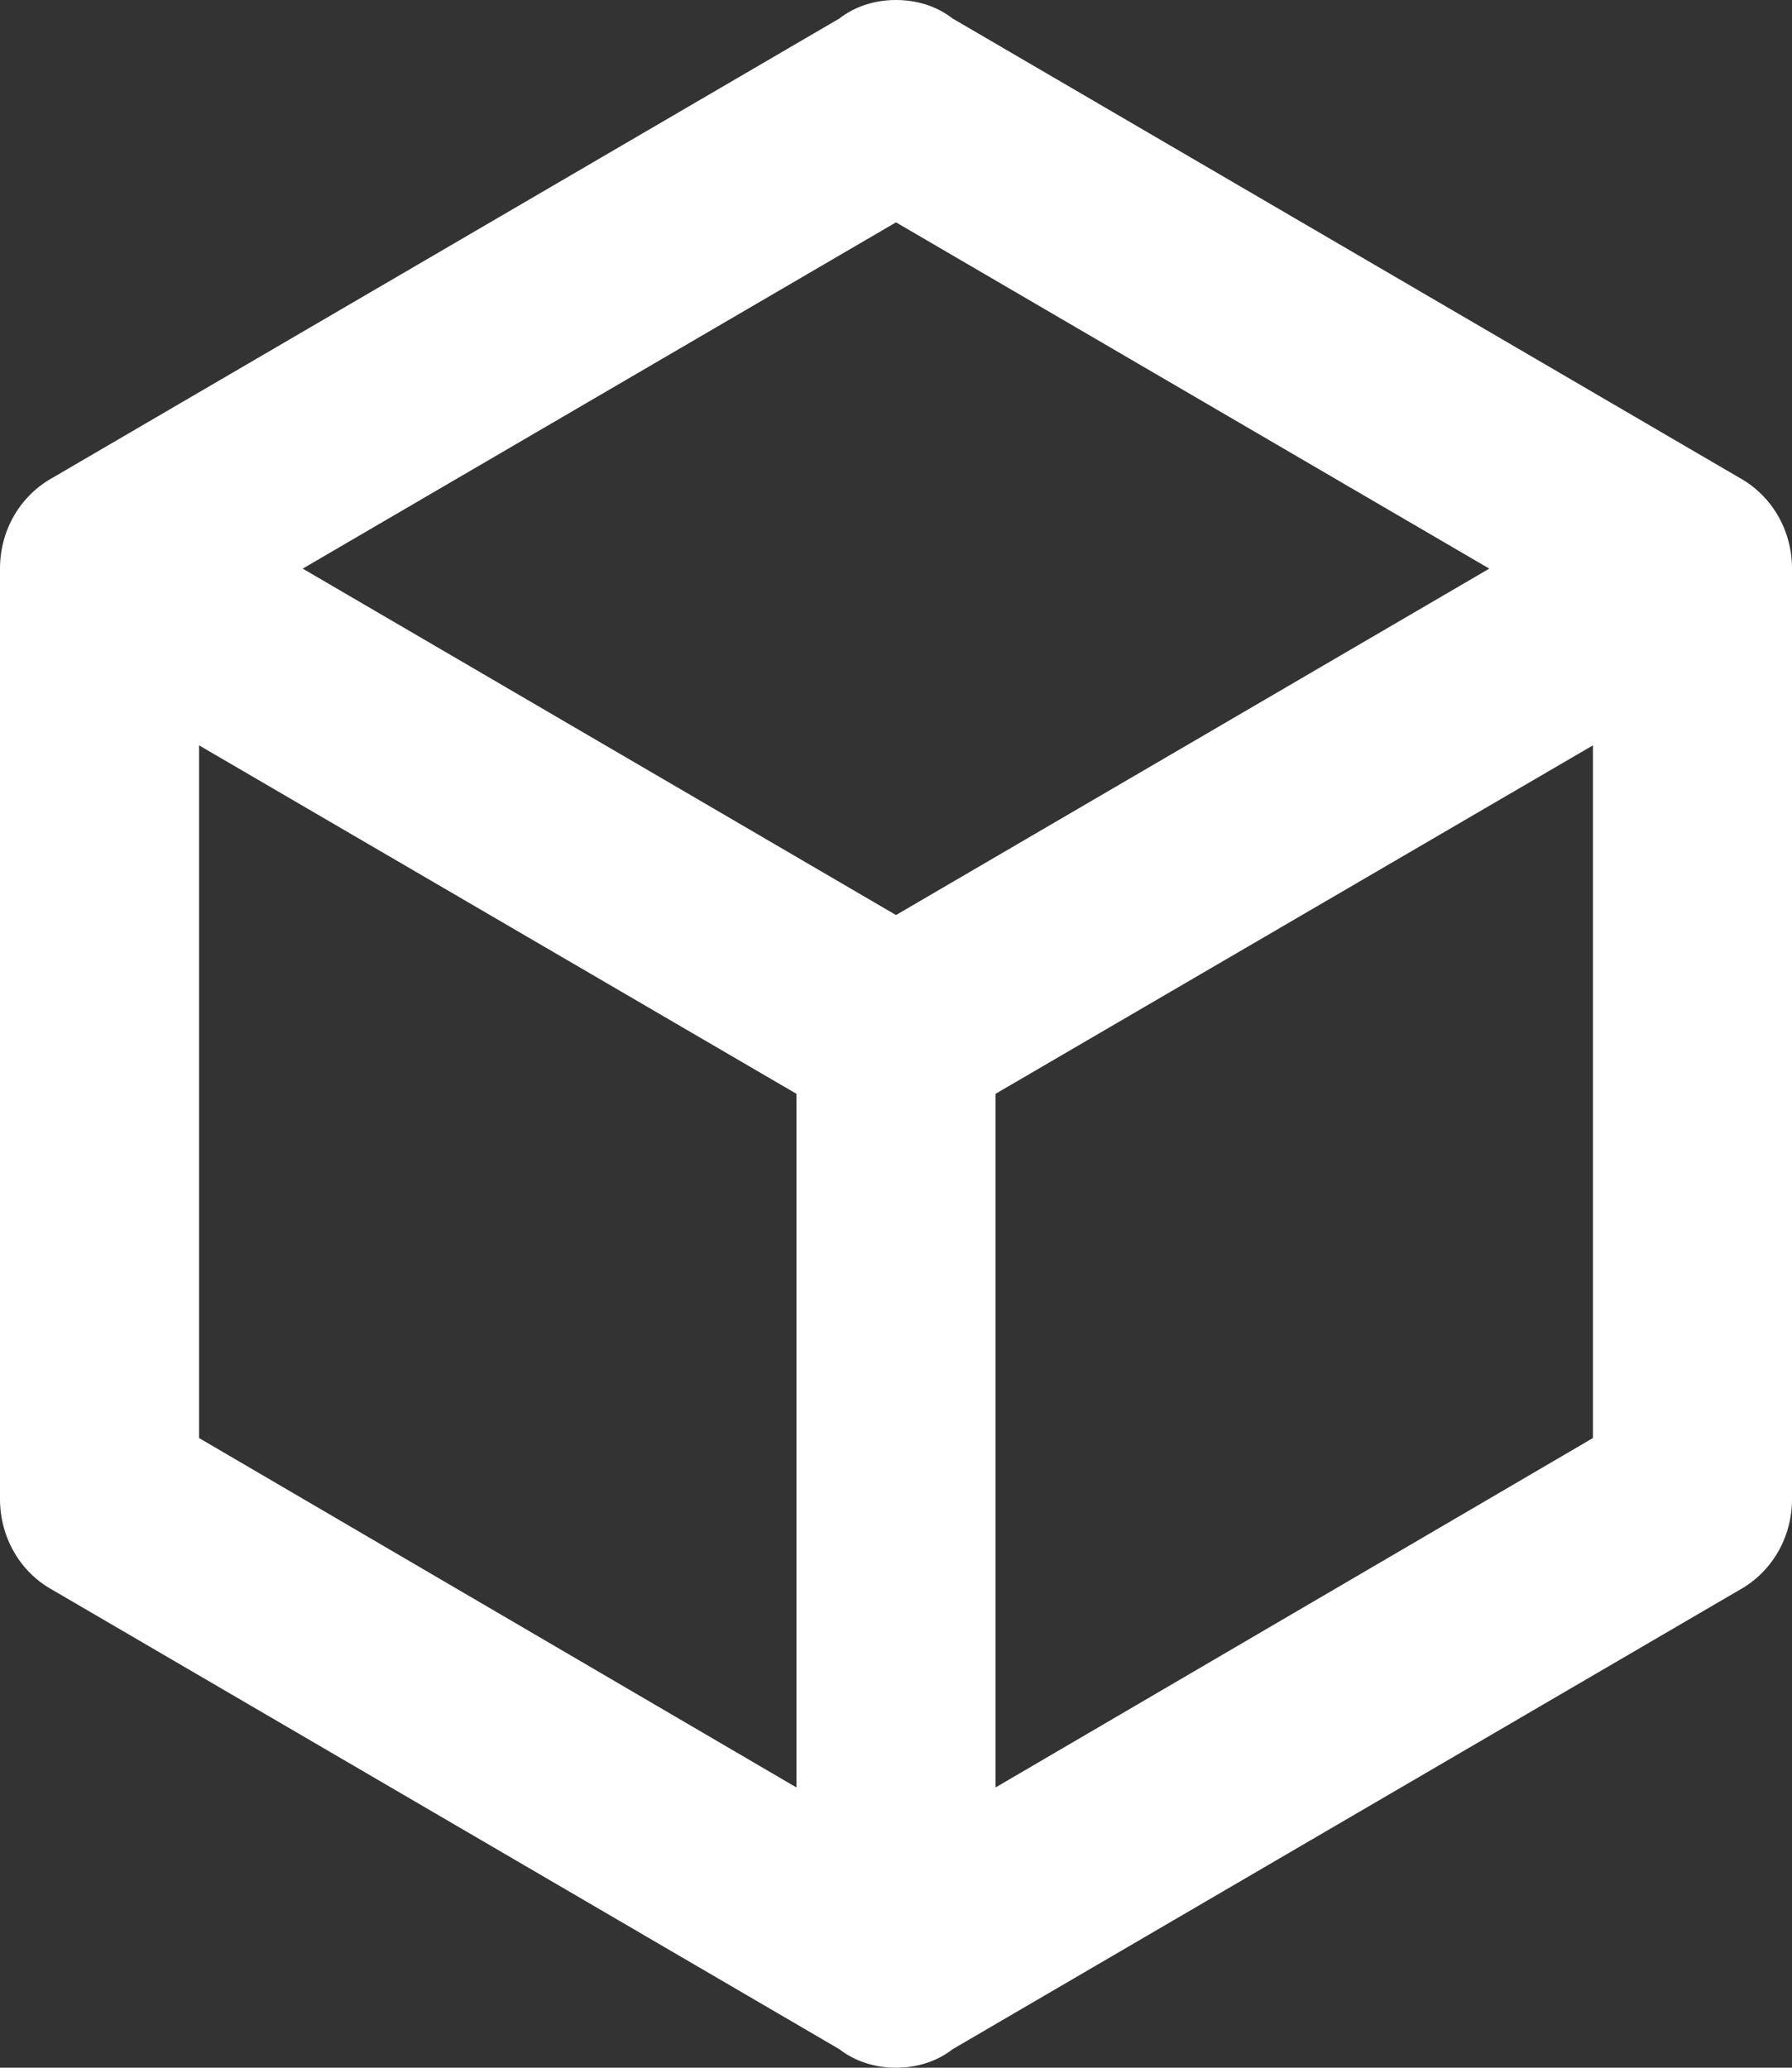 <svg width="13" height="15" viewBox="0 0 13 15" fill="none" xmlns="http://www.w3.org/2000/svg">
<rect x="0" y="0" width="13" height="15" fill="#333333" stroke="none"/>
<path d="M13 10.875C13 11.16 12.848 11.408 12.617 11.535L6.912 14.865C6.796 14.955 6.652 15 6.5 15C6.348 15 6.204 14.955 6.088 14.865L0.383 11.535C0.267 11.472 0.17 11.377 0.103 11.261C0.035 11.144 -0 11.011 4.10881e-06 10.875V4.125C4.10881e-06 3.84 0.152 3.592 0.383 3.465L6.088 0.135C6.204 0.045 6.348 0 6.5 0C6.652 0 6.796 0.045 6.912 0.135L12.617 3.465C12.848 3.592 13 3.84 13 4.125V10.875ZM6.5 1.613L2.196 4.125L6.5 6.638L10.804 4.125L6.5 1.613ZM1.444 10.432L5.778 12.967V7.935L1.444 5.407V10.432ZM11.556 10.432V5.407L7.222 7.935V12.967L11.556 10.432Z" fill="white"/>
</svg>
